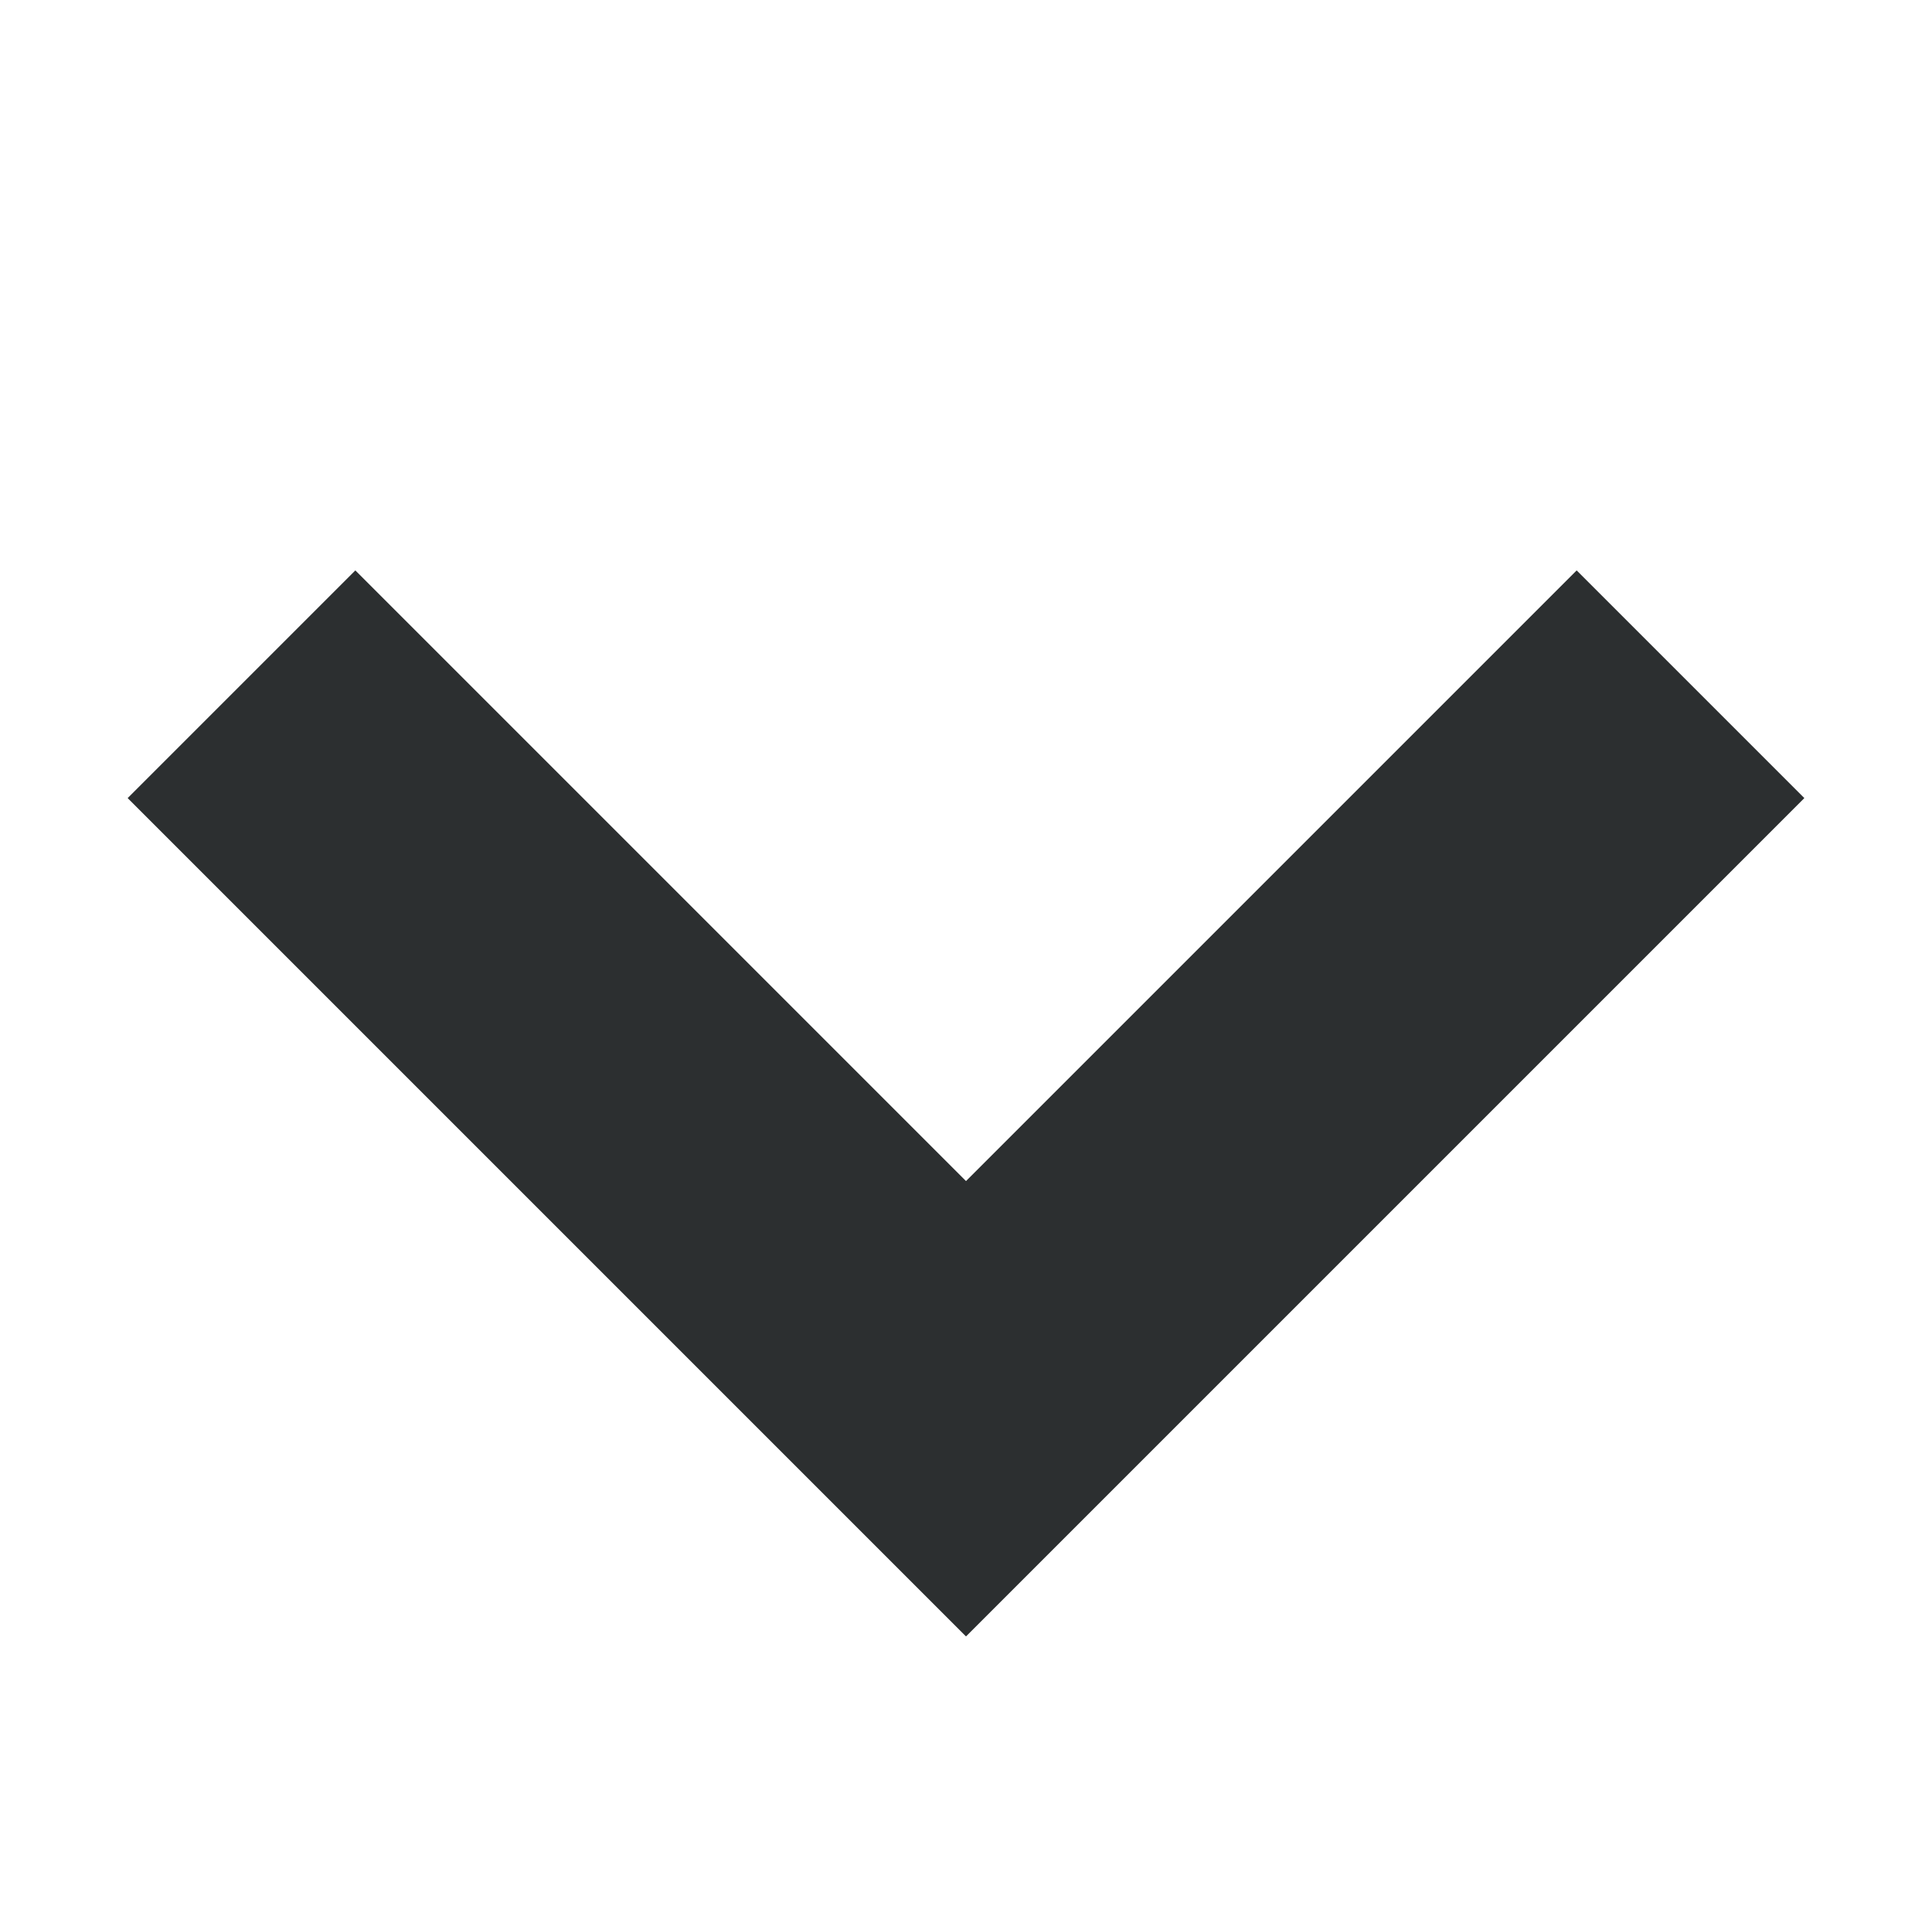 <svg width="24" height="24" xmlns="http://www.w3.org/2000/svg">

 <g>
  <title>background</title>
  <rect fill="none" id="canvas_background" height="402" width="582" y="-1" x="-1"/>
 </g>
 <g>
  <title>Layer 1</title>
  <polyline id="svg_1" stroke-width="4" stroke-miterlimit="10" stroke="#2c2f30" points="21,8.5 12,17.5 3,8.5 " fill="none"/>
 </g>
</svg>